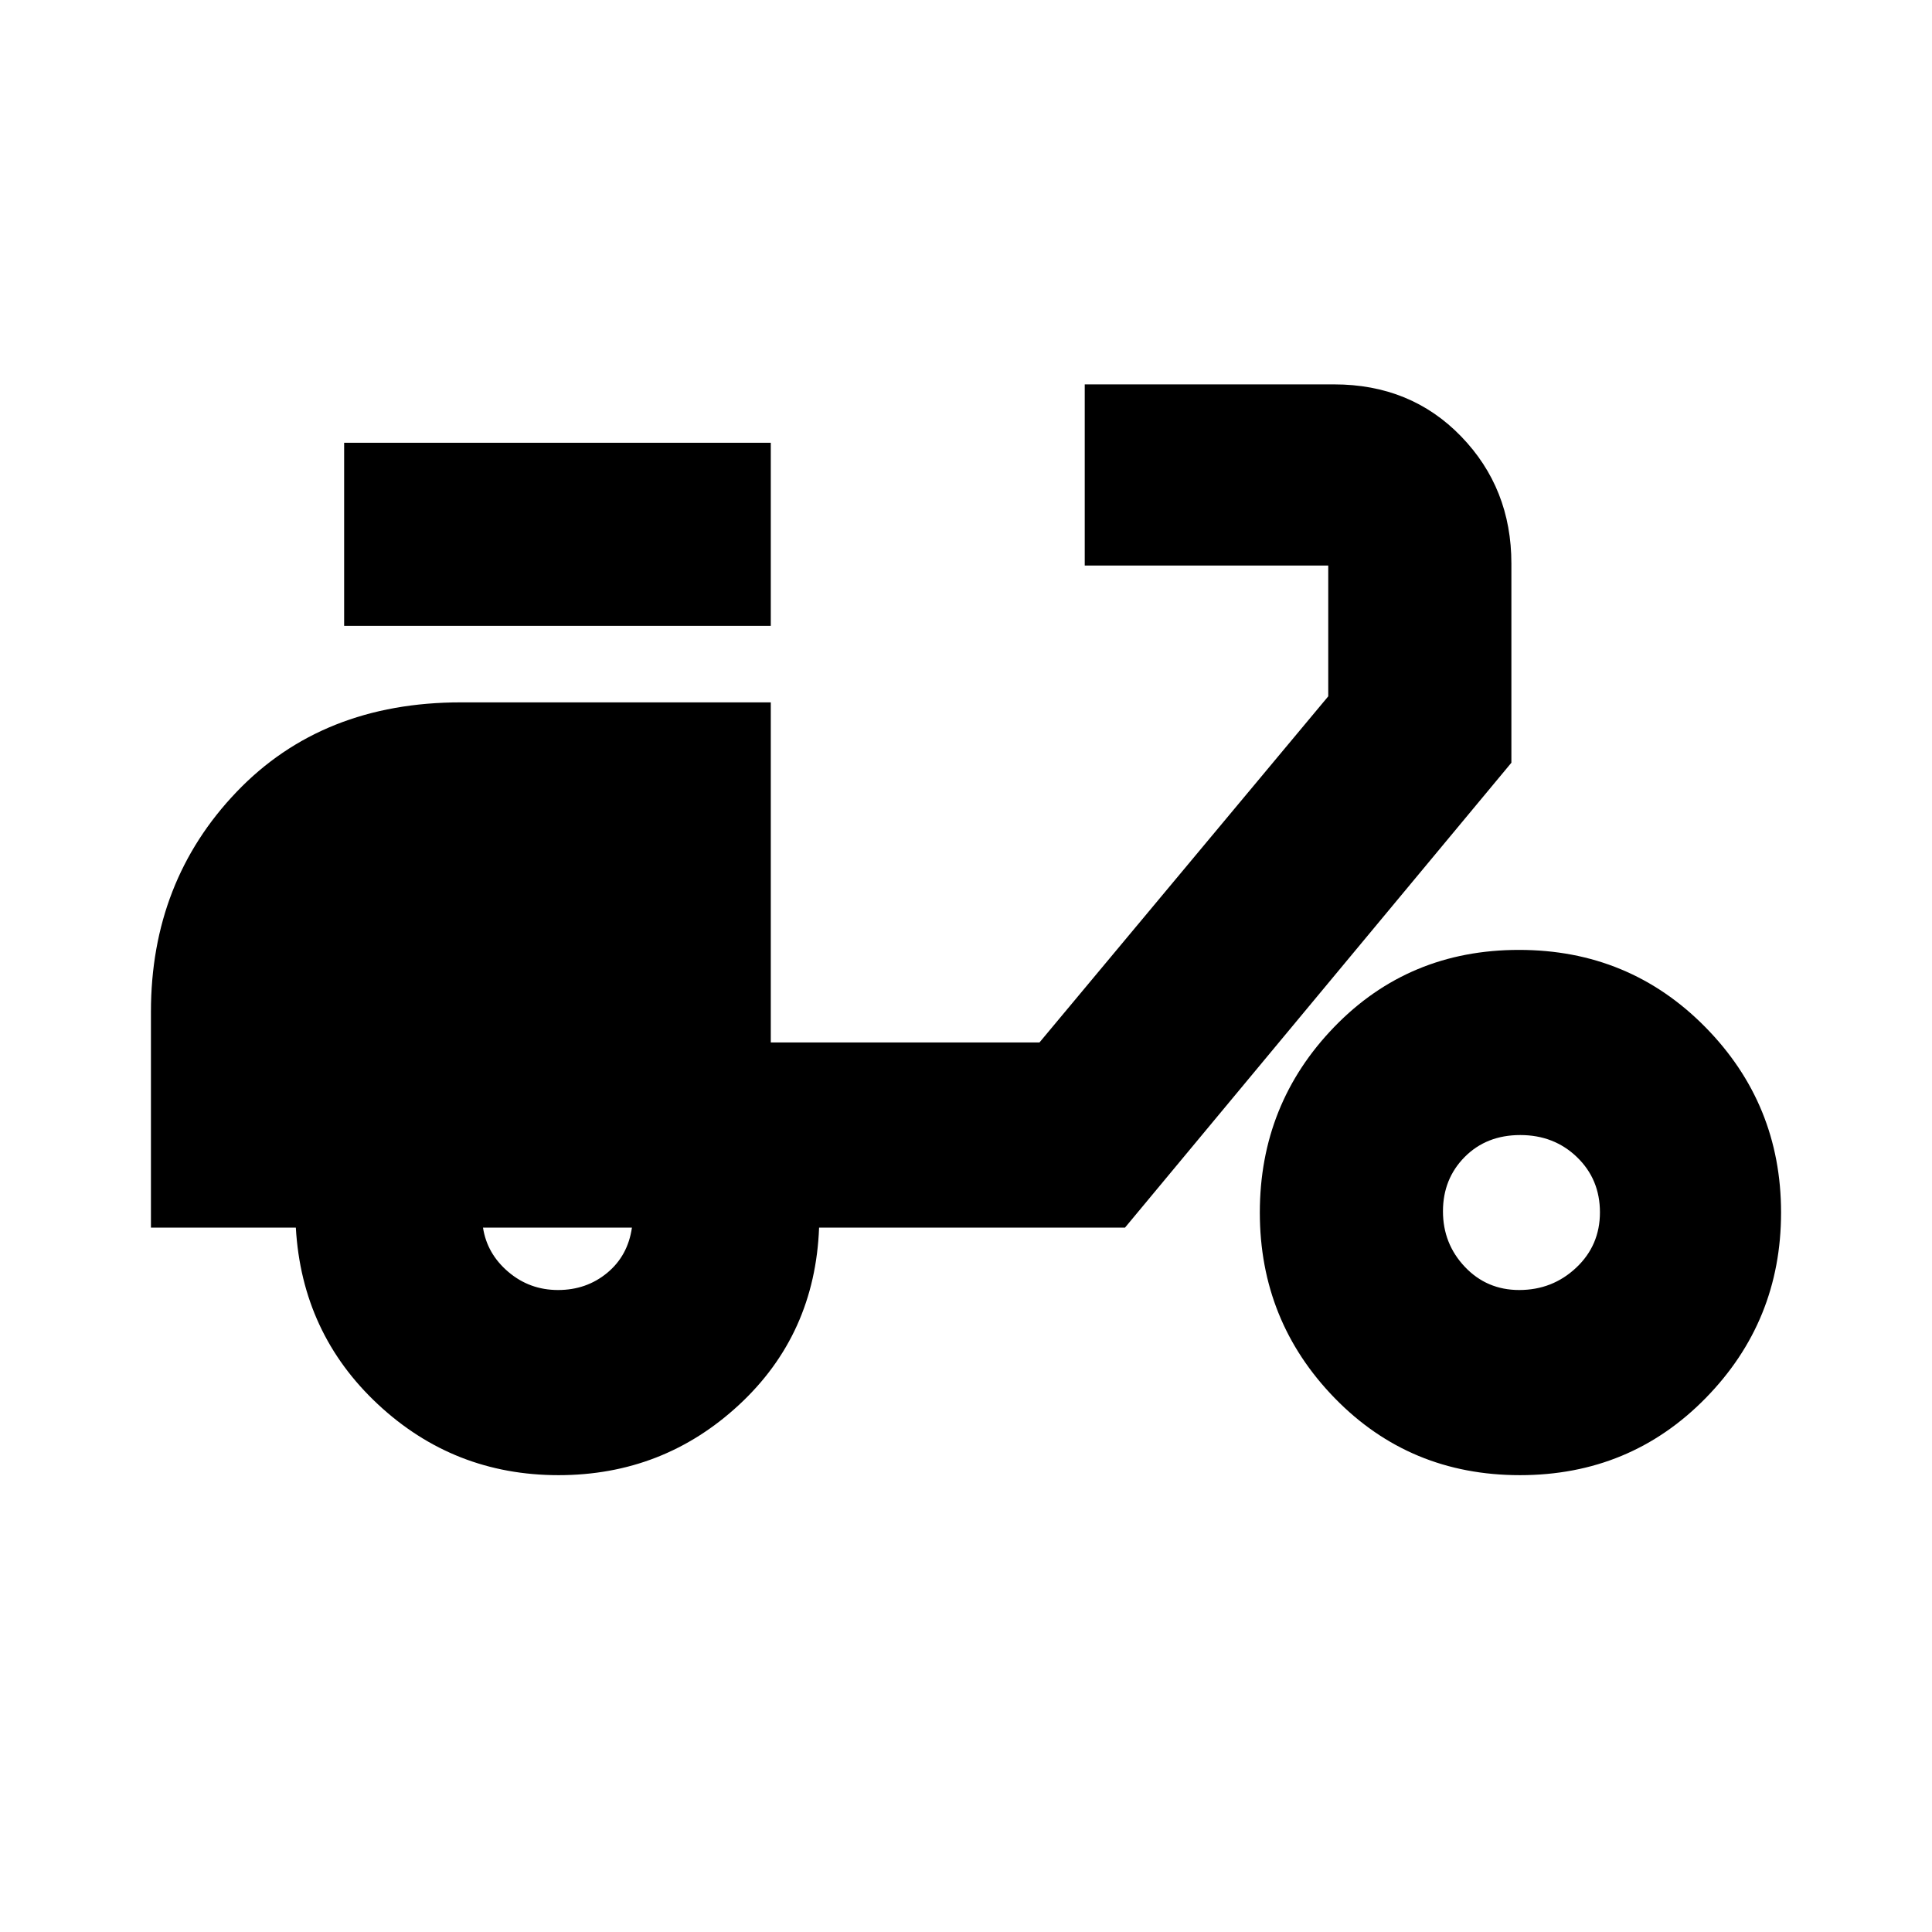 <svg xmlns="http://www.w3.org/2000/svg" height="20" viewBox="0 -960 960 960" width="20"><path d="M277.53-227q-52.03 0-89.78-35.25T147-350H75v-107.23Q75-522 117.55-566.5 160.11-611 229.04-611H383v169h133.5L660-614v-65H539v-90h123.92Q701-769 726-743.18t25 63.19V-581L559-350H407q-2 53-39.72 88t-89.75 35Zm-.24-92q14.11 0 24.41-8.51Q312-336.03 314-350h-74q2 13 12.59 22t24.7 9ZM171-649v-91h212v91H171Zm584.24 422q-54.74 0-91.99-38.25Q626-303.5 626-357.5t37.01-92.25Q700.03-488 754.76-488q54.74 0 92.49 38.25Q885-411.5 885-357.5t-37.51 92.25Q809.97-227 755.24-227Zm-.35-92q16.54 0 28.32-11.1Q795-341.19 795-357.6q0-16.4-11.38-27.4t-28.2-11q-16.82 0-27.62 10.89-10.8 10.9-10.8 27 0 16.11 10.89 27.61 10.9 11.5 27 11.5Z"/></svg>